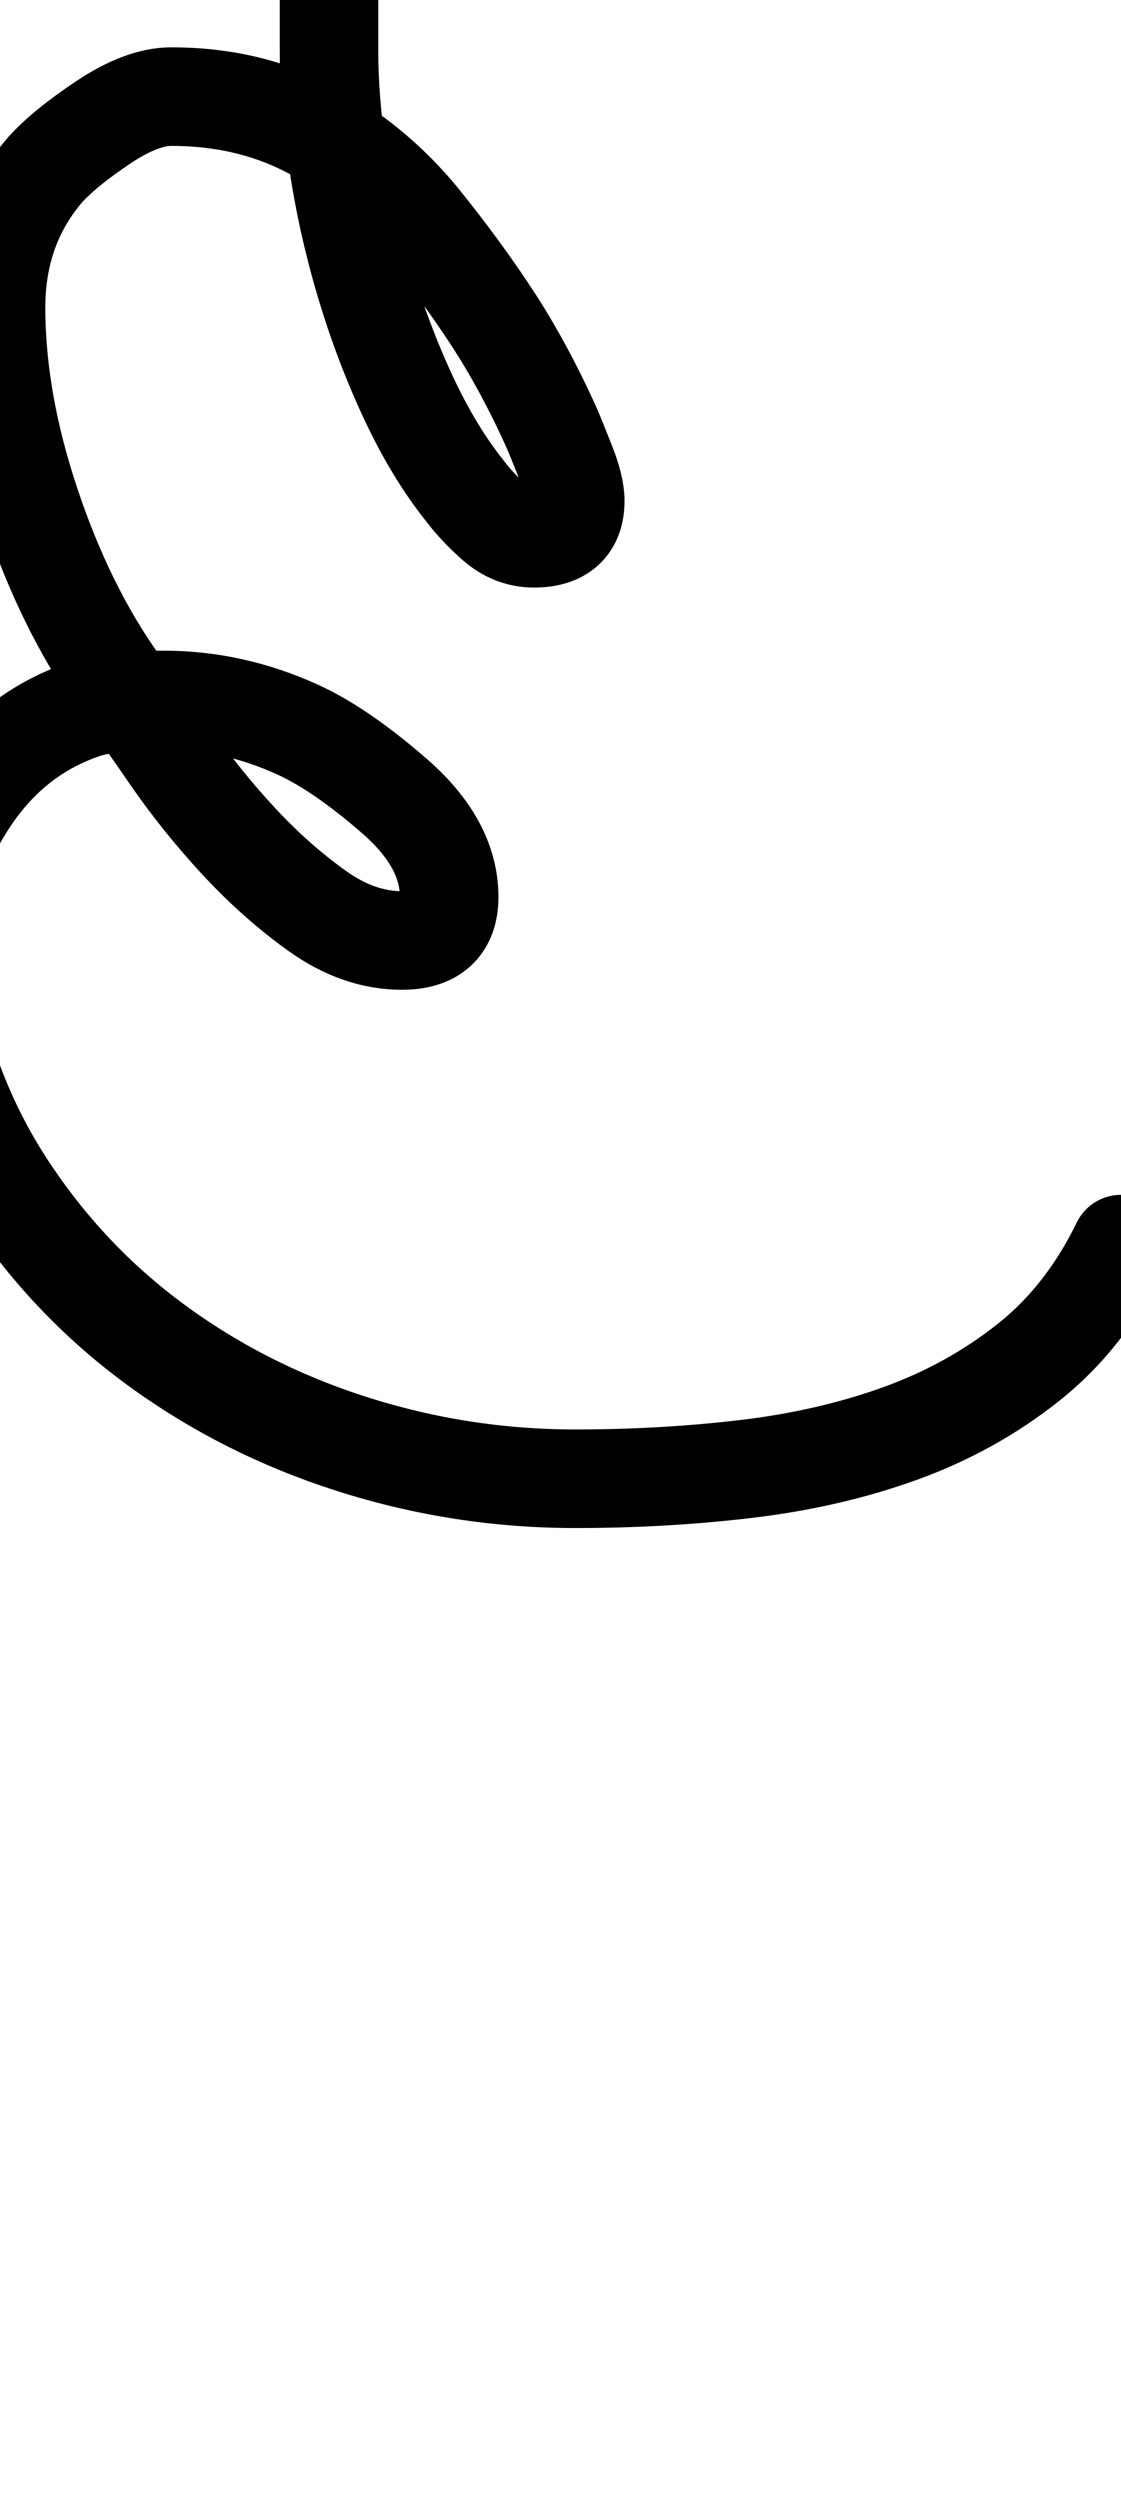 <?xml version="1.0" encoding="UTF-8"?>
<svg xmlns="http://www.w3.org/2000/svg" width="569" height="1268" viewBox="0 0 569 1268" fill="none" stroke="currentColor" stroke-width="50" stroke-linecap="round" stroke-linejoin="round">
  <path d="M569 631Q551 668 522.0 691.0Q493 714 457.0 727.0Q421 740 379.0 745.0Q337 750 292 750Q234 750 179.0 732.5Q124 715 79.0 682.0Q34 649 3.0 601.5Q-28 554 -38 494Q-39 489 -39 479Q-39 441 -16.0 406.0Q7 371 45 359Q61 355 83 355Q118 355 151 370Q173 380 200.5 404.0Q228 428 228 455Q228 477 204 477Q182 477 161.0 462.0Q140 447 121.0 426.5Q102 406 86.5 383.5Q71 361 60 346Q33 308 15.5 255.5Q-2 203 -2 156Q-2 115 23 86Q33 75 52.5 62.0Q72 49 87 49Q126 49 157.5 65.5Q189 82 213 111Q234 137 250.0 161.5Q266 186 280 217Q283 224 287.5 235.5Q292 247 292 254Q292 273 271 273Q260 273 251.0 265.0Q242 257 236 249Q220 229 207.0 201.0Q194 173 185.0 142.5Q176 112 171.5 81.5Q167 51 167 26V-37V26Q167 51 171.5 81.5Q176 112 185.0 142.5Q194 173 207.0 201.0Q220 229 236 249Q242 257 251.0 265.0Q260 273 271 273Q292 273 292 254Q292 247 287.5 235.5Q283 224 280 217Q266 186 250.0 161.5Q234 137 213 111Q189 82 157.5 65.5Q126 49 87 49Q72 49 52.5 62.0Q33 75 23 86Q-2 115 -2 156Q-2 203 15.5 255.5Q33 308 60 346Q71 361 86.5 383.5Q102 406 121.0 426.5Q140 447 161.0 462.0Q182 477 204 477Q228 477 228 455Q228 428 200.5 404.0Q173 380 151 370Q118 355 83 355Q61 355 45 359Q7 371 -16.0 406.0Q-39 441 -39 479Q-39 489 -38 494Q-28 554 3.0 601.5Q34 649 79.0 682.0Q124 715 179.0 732.5Q234 750 292 750Q337 750 379.0 745.0Q421 740 457.0 727.0Q493 714 522.0 691.0Q551 668 569 631Z"/>
</svg>
